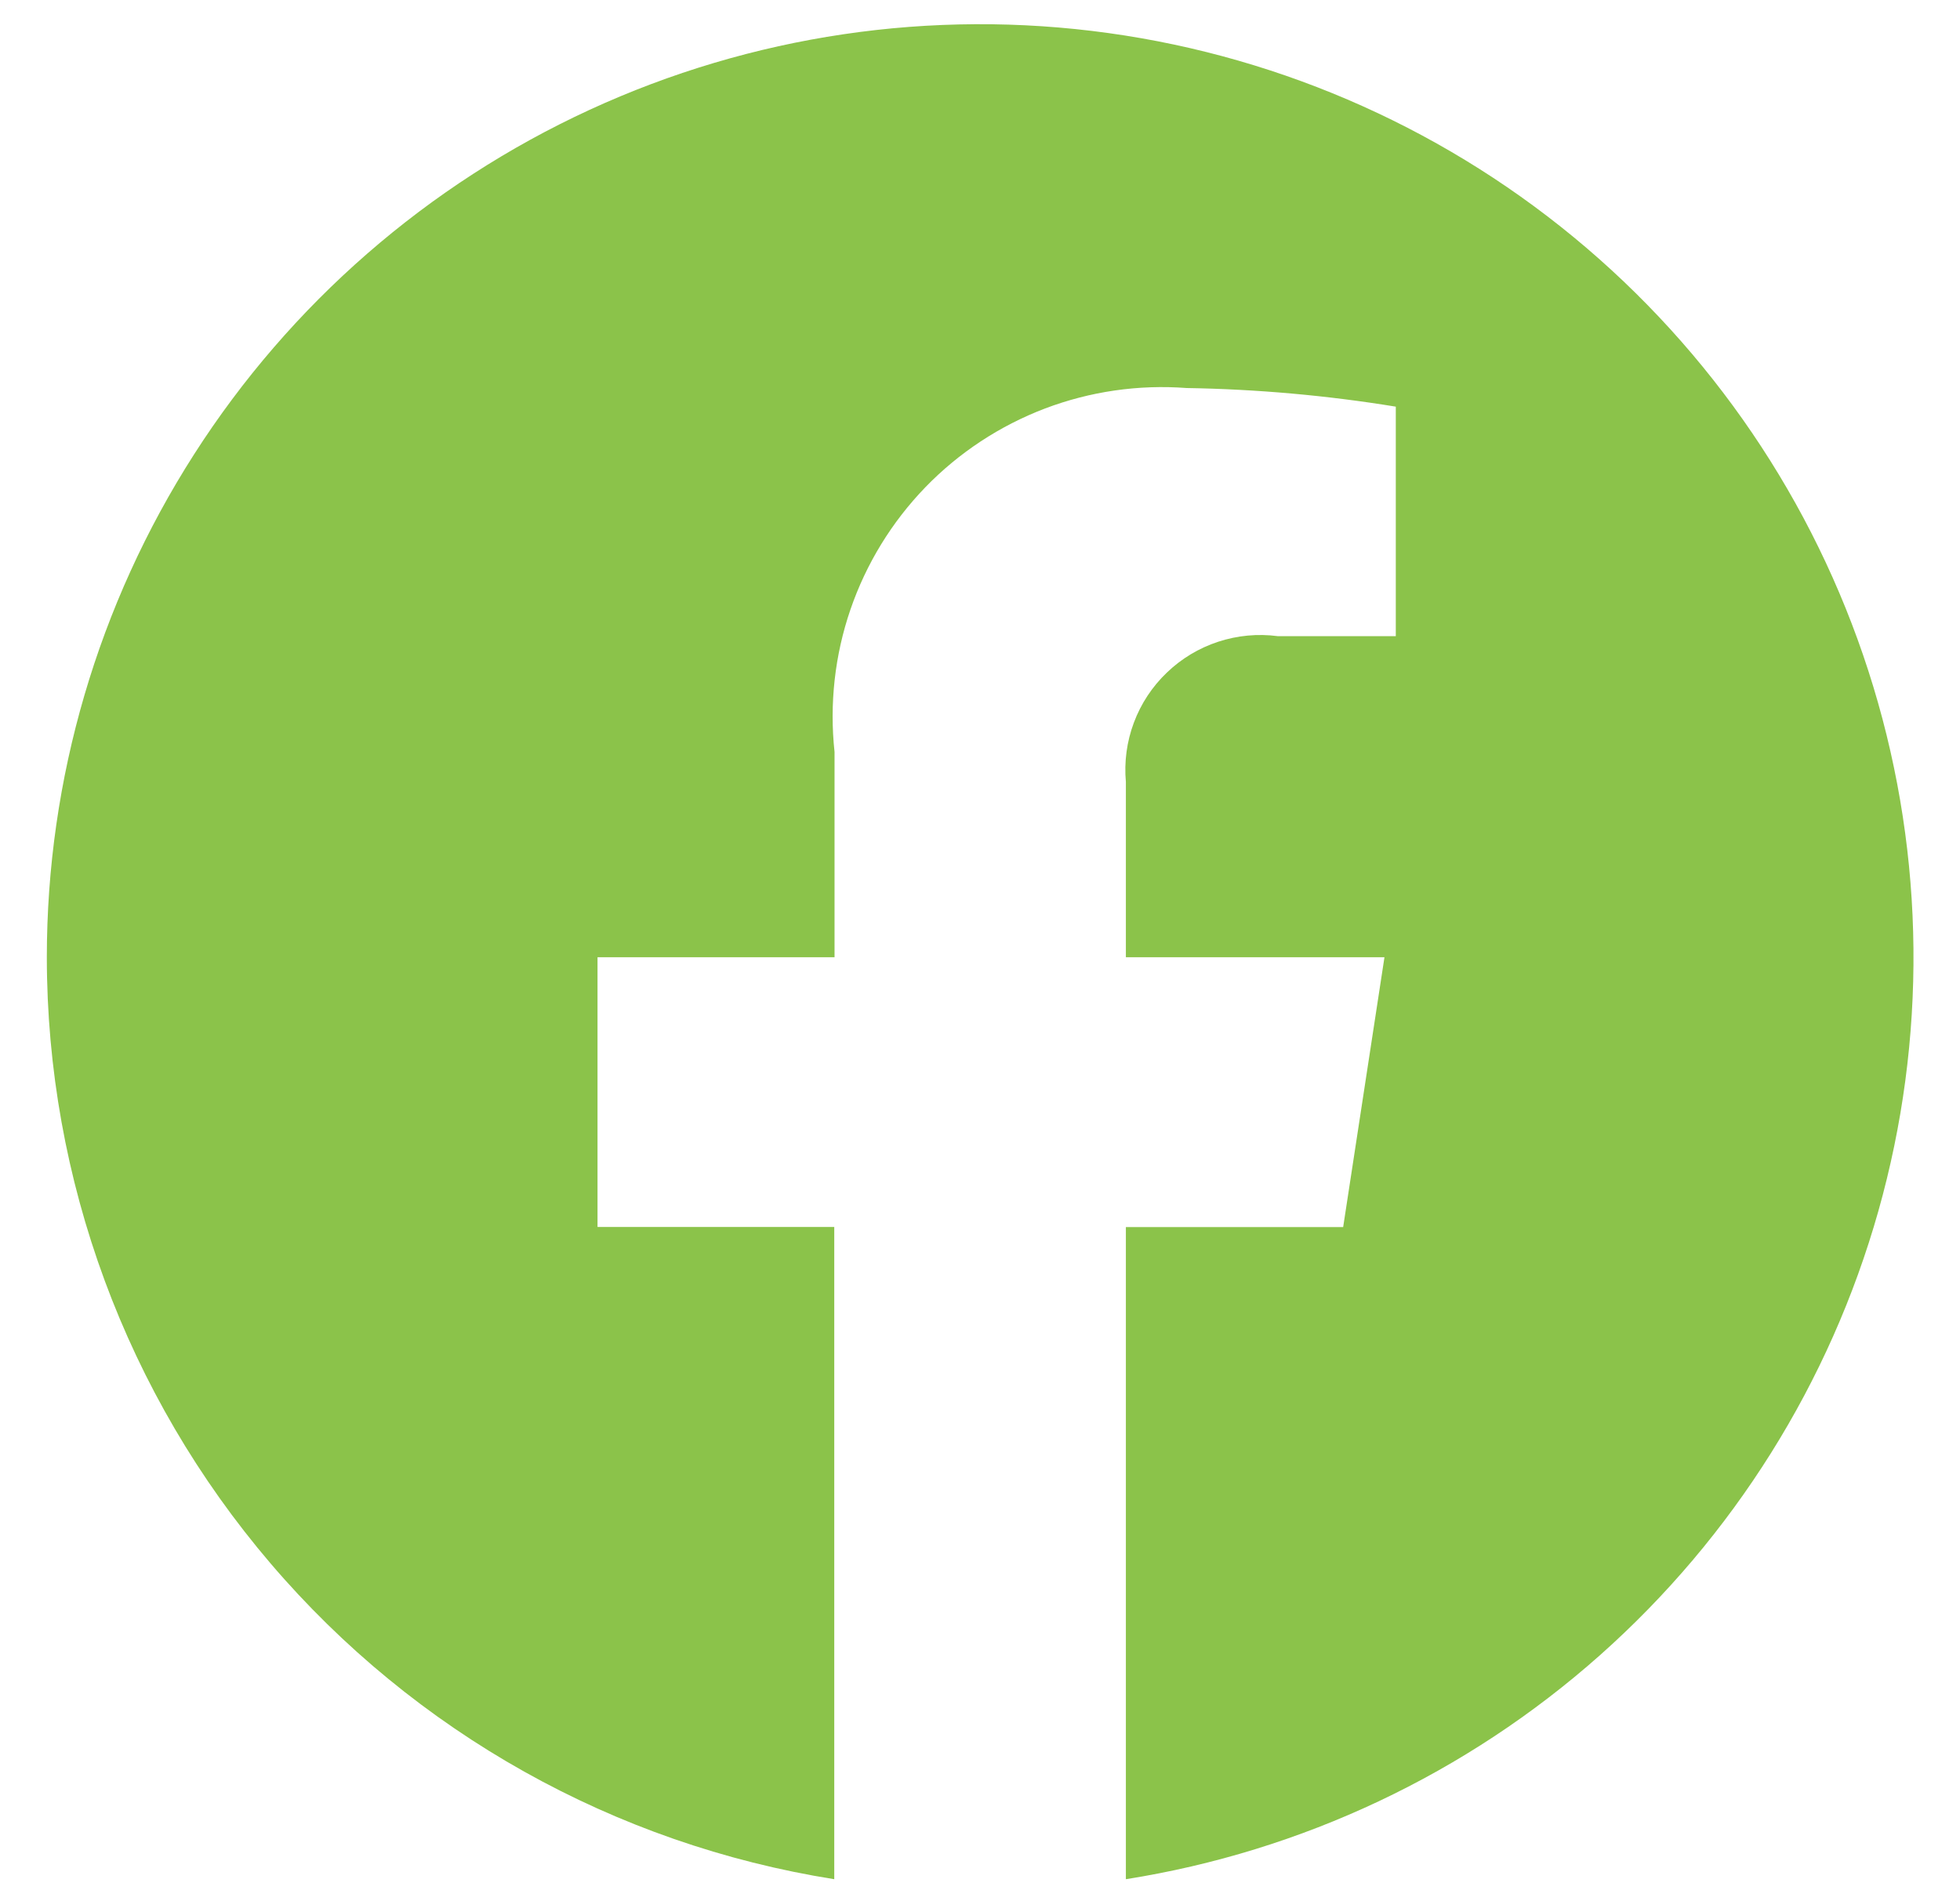 <svg width="28" height="27" viewBox="0 0 28 27" fill="none" xmlns="http://www.w3.org/2000/svg">
<path d="M0.669 13.677C0.67 16.852 1.803 19.923 3.865 22.337C5.927 24.752 8.782 26.351 11.918 26.849V17.53H8.536V13.677H11.922V10.744C11.848 10.057 11.925 9.362 12.149 8.709C12.373 8.056 12.738 7.46 13.218 6.963C13.698 6.467 14.282 6.083 14.927 5.837C15.573 5.592 16.264 5.492 16.953 5.544C17.953 5.56 18.953 5.649 19.94 5.81V9.089H18.254C17.968 9.051 17.677 9.079 17.402 9.169C17.128 9.259 16.877 9.41 16.669 9.61C16.46 9.81 16.299 10.054 16.198 10.325C16.097 10.595 16.058 10.885 16.084 11.173V13.677H19.778L19.188 17.532H16.084V26.849C18.6 26.451 20.951 25.341 22.856 23.649C24.761 21.957 26.142 19.754 26.834 17.302C27.526 14.85 27.502 12.251 26.762 9.812C26.023 7.373 24.601 5.198 22.664 3.542C20.727 1.887 18.356 0.822 15.832 0.472C13.308 0.122 10.737 0.503 8.423 1.569C6.108 2.636 4.148 4.343 2.774 6.489C1.4 8.634 0.669 11.129 0.669 13.677Z" fill="#8BC34A"/>
</svg>
